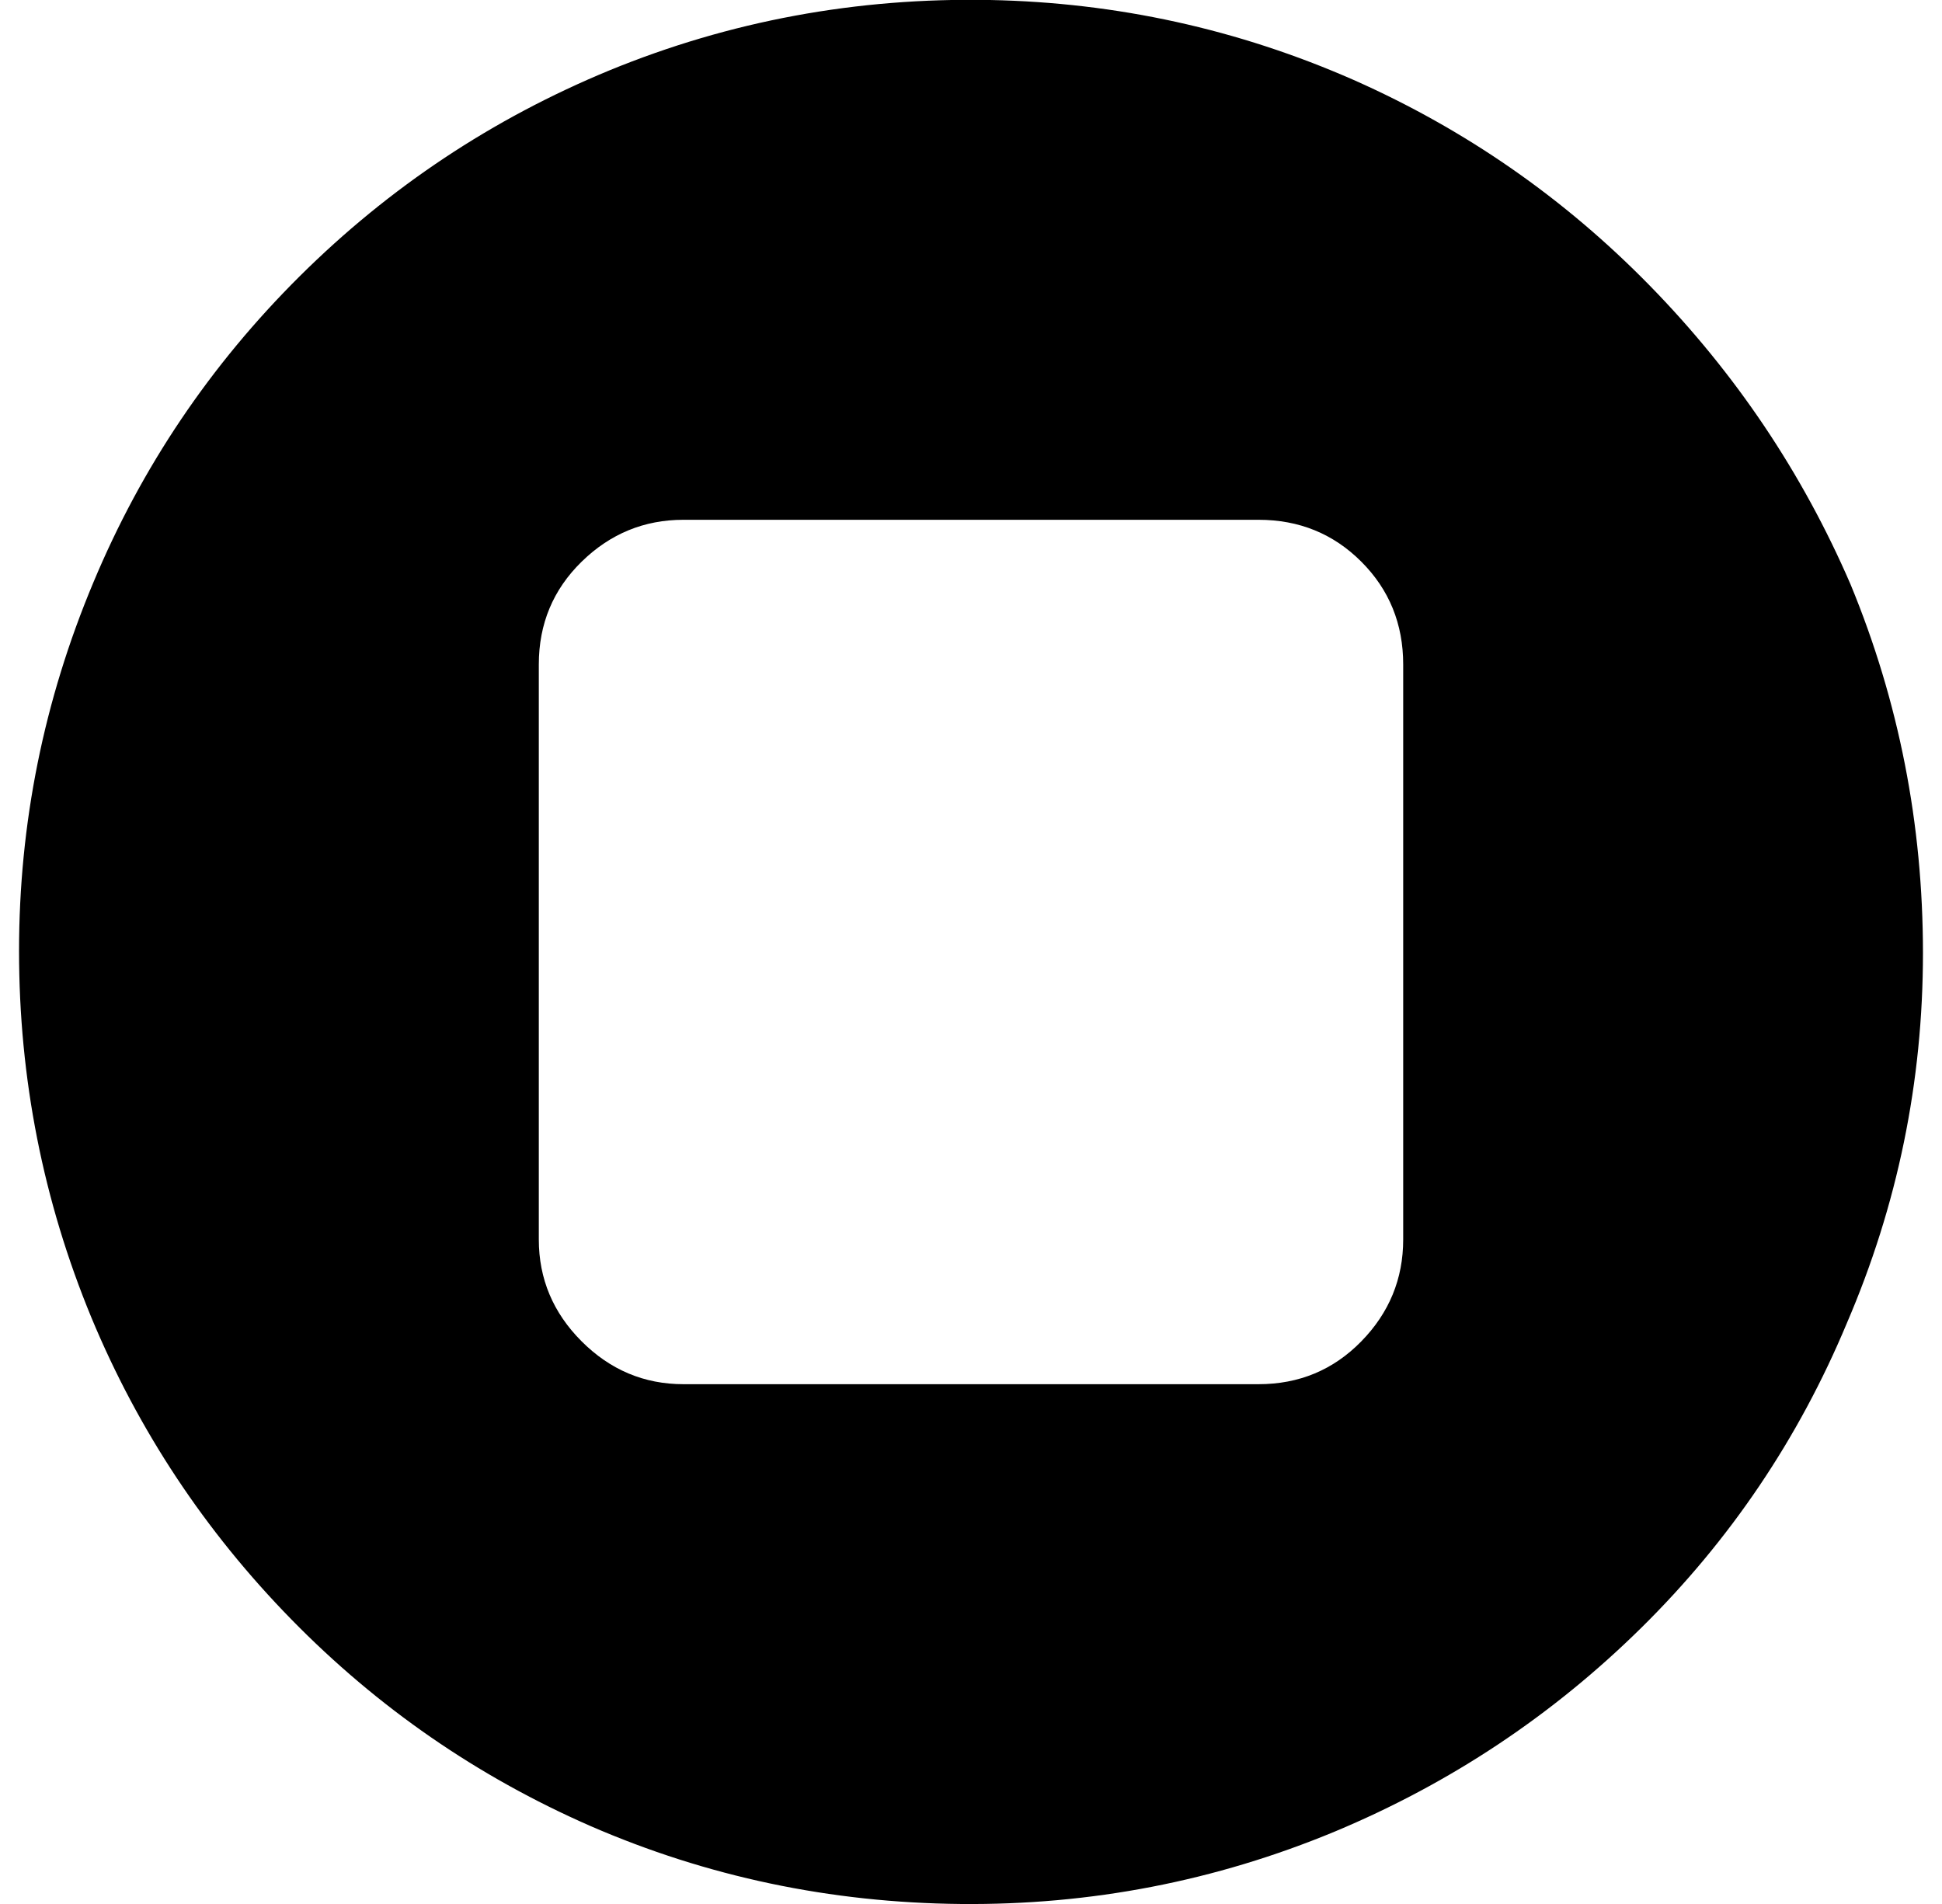 <svg xmlns="http://www.w3.org/2000/svg" viewBox="-10 0 1020 1000"><path d="M510 0Q405-2 310 37q-92 38-162.5 108T39 306Q0 399 0 499.5T38 692q37 89 105 158.5T300 959q92 40 194.5 41T691 962q91-38 161-107t108-160q40-93 40-194.5T962 307q-38-88-105.5-157T701 42Q610 2 510 0zm141 727H349q-31 0-53.5-22.5T273 651V349q0-32 22.5-54t53.5-22h302q32 0 54 22t22 54v302q0 31-22 53.5T651 727z"/></svg>